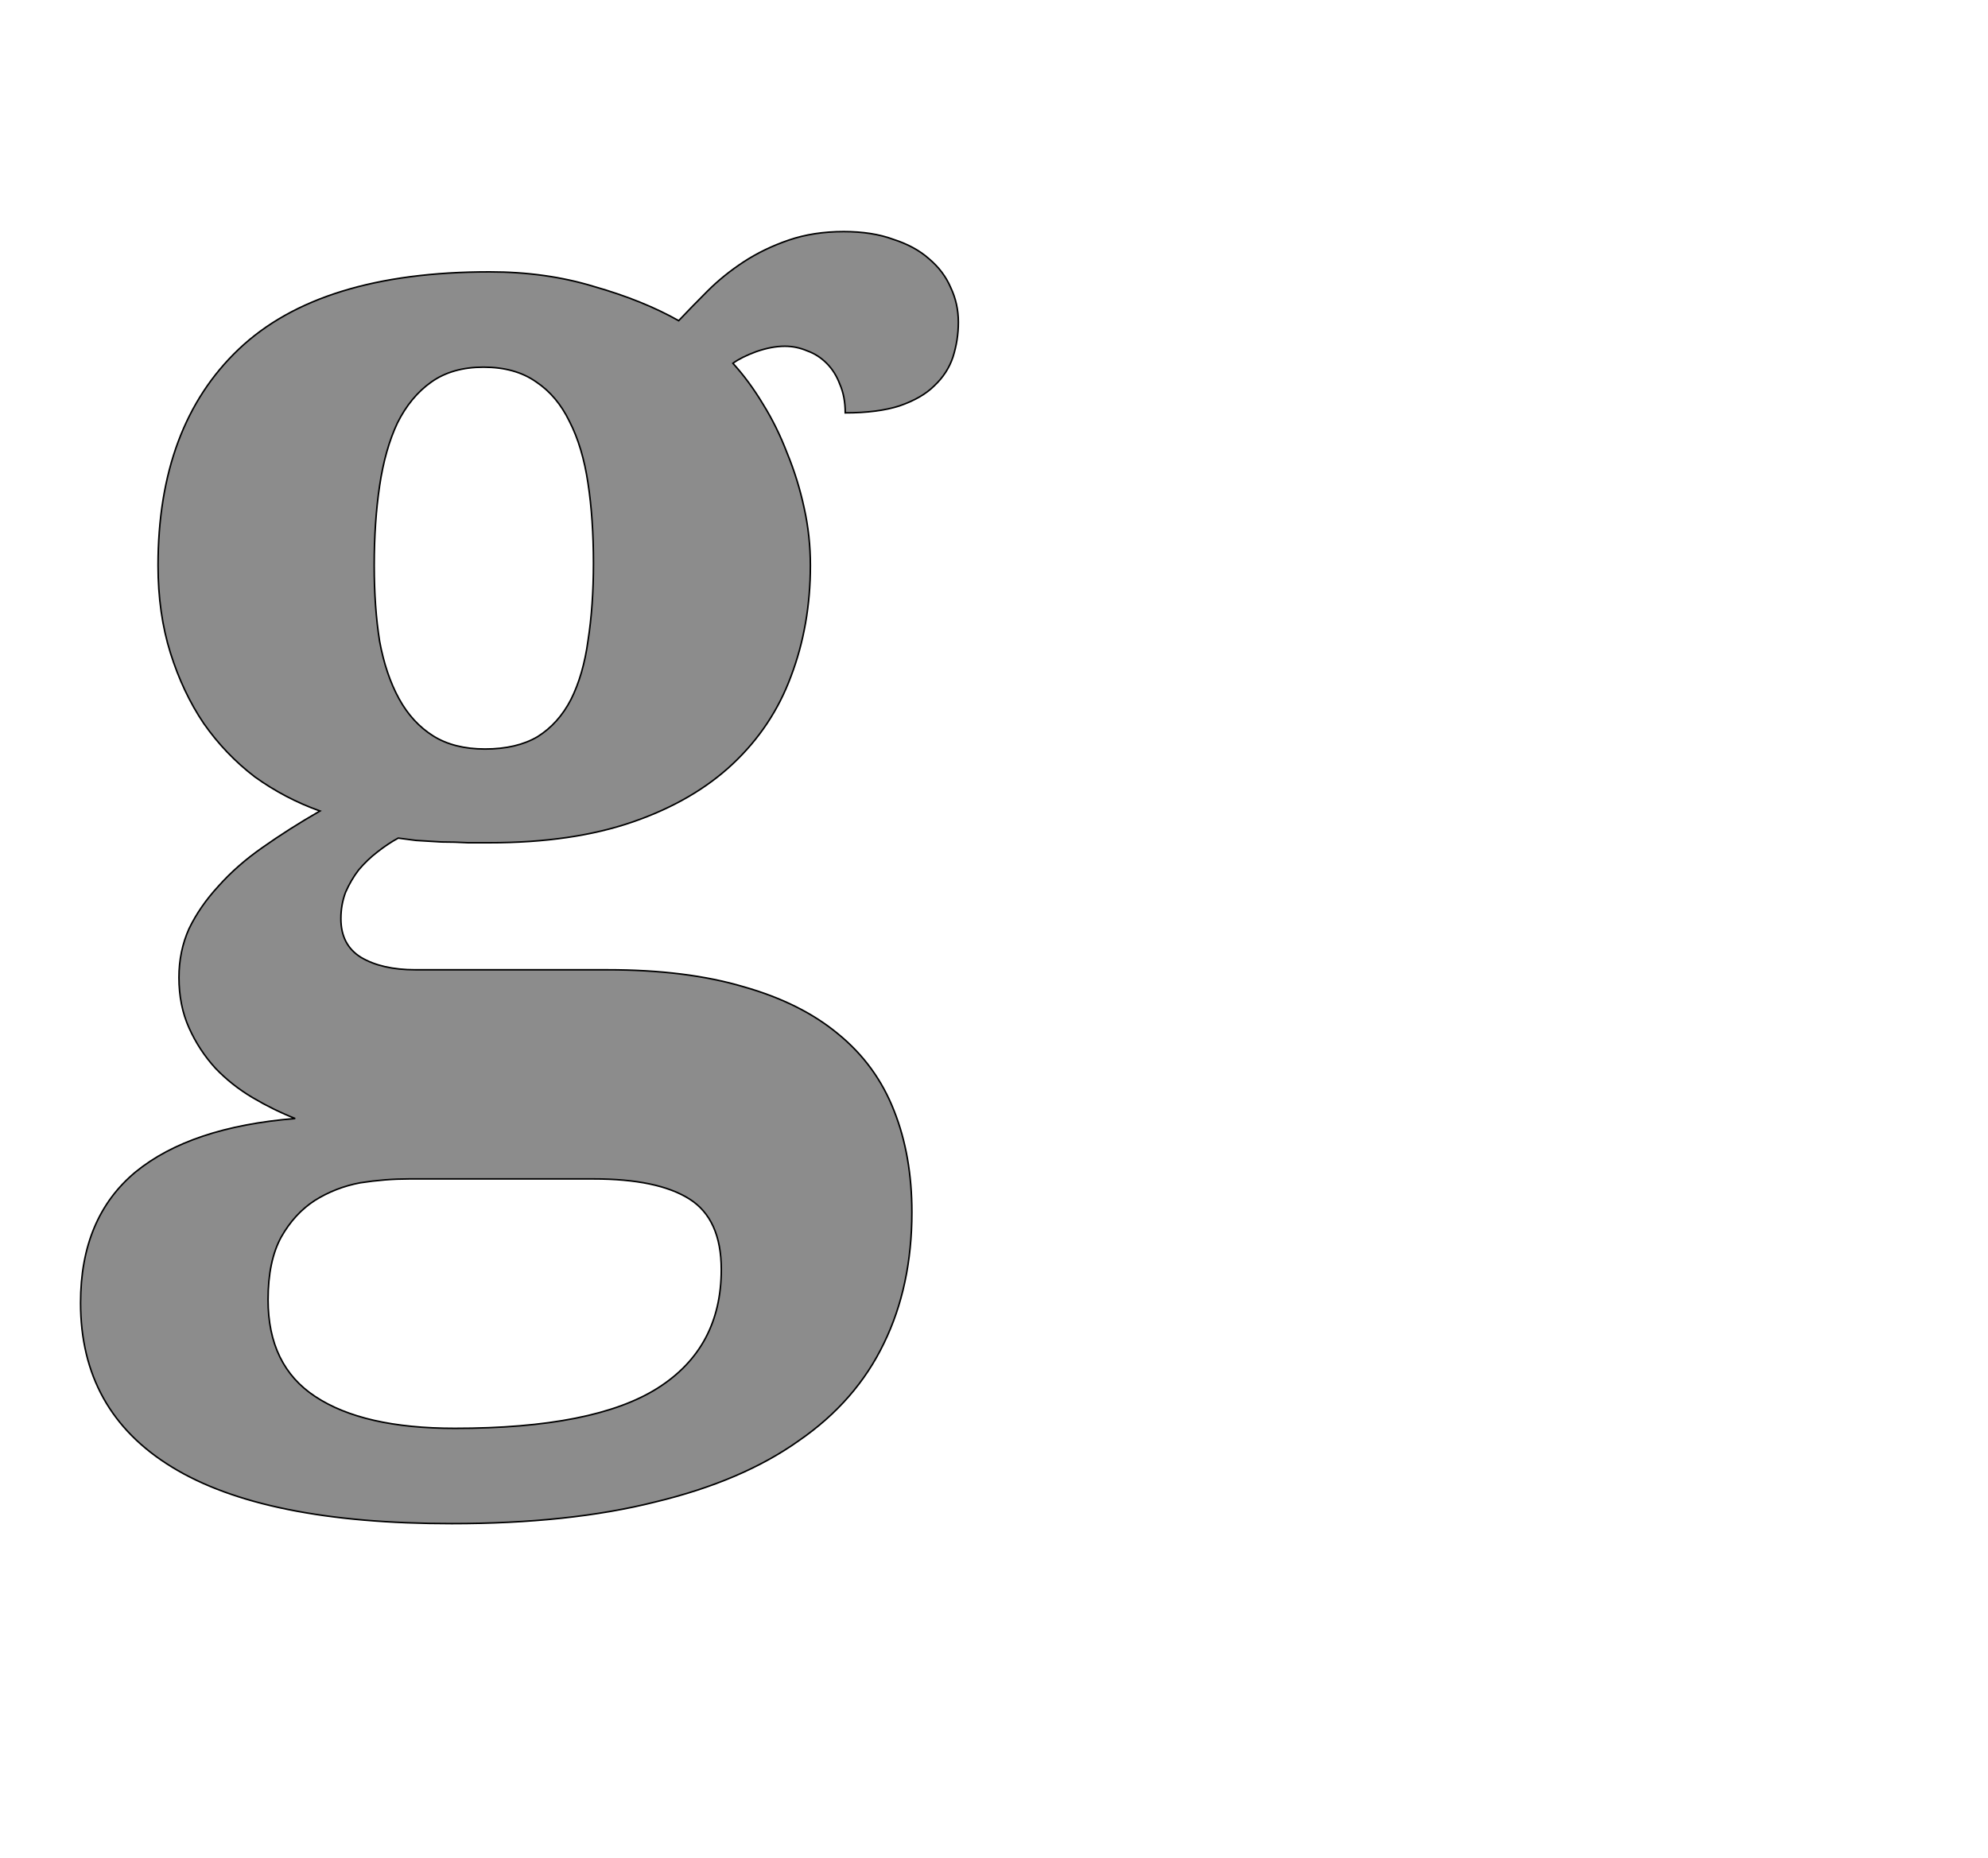 <!--
BEGIN METADATA

BBOX_X_MIN 4
BBOX_Y_MIN -492
BBOX_X_MAX 1137
BBOX_Y_MAX 1176
WIDTH 1133
HEIGHT 1668
H_BEARING_X 4
H_BEARING_Y 1176
H_ADVANCE 1147
V_BEARING_X -569
V_BEARING_Y 199
V_ADVANCE 2067
ORIGIN_X 0
ORIGIN_Y 0

END METADATA
-->

<svg width='2566px' height='2399px' xmlns='http://www.w3.org/2000/svg' version='1.1'>

 <!-- make sure glyph is visible within svg window -->
 <g fill-rule='nonzero'  transform='translate(100 1475)'>

  <!-- draw actual outline using lines and Bezier curves-->
  <path fill='black' stroke='black' fill-opacity='0.45'  stroke-width='2'  d='
 M 1137,-1059
 Q 1137,-1036 1130,-1014
 Q 1123,-993 1106,-977
 Q 1090,-961 1061,-951
 Q 1033,-942 991,-942
 Q 991,-963 984,-979
 Q 978,-995 967,-1006
 Q 956,-1017 942,-1022
 Q 928,-1028 913,-1028
 Q 896,-1028 876,-1021
 Q 857,-1014 846,-1006
 Q 867,-983 885,-953
 Q 903,-924 916,-890
 Q 930,-856 938,-819
 Q 946,-783 946,-745
 Q 946,-668 921,-602
 Q 897,-537 846,-489
 Q 795,-441 717,-414
 Q 639,-387 532,-387
 Q 521,-387 504,-387
 Q 487,-388 470,-388
 Q 453,-389 437,-390
 Q 422,-392 414,-393
 Q 401,-386 387,-375
 Q 374,-365 363,-352
 Q 353,-339 346,-323
 Q 340,-307 340,-289
 Q 340,-255 366,-239
 Q 393,-223 436,-223
 L 684,-223
 Q 786,-223 860,-201
 Q 934,-180 982,-140
 Q 1031,-100 1054,-41
 Q 1077,17 1077,90
 Q 1077,185 1041,259
 Q 1005,334 931,385
 Q 858,437 746,464
 Q 635,492 483,492
 Q 241,492 122,419
 Q 4,347 4,207
 Q 4,97 75,38
 Q 146,-20 281,-31
 Q 253,-42 226,-58
 Q 199,-74 178,-96
 Q 157,-119 144,-148
 Q 131,-177 131,-213
 Q 131,-247 144,-276
 Q 158,-305 182,-331
 Q 206,-358 239,-381
 Q 273,-405 313,-428
 Q 268,-444 229,-472
 Q 191,-501 163,-541
 Q 136,-581 120,-632
 Q 104,-683 104,-745
 Q 104,-925 208,-1024
 Q 313,-1124 532,-1124
 Q 605,-1124 667,-1105
 Q 730,-1087 776,-1061
 Q 793,-1079 813,-1099
 Q 834,-1120 860,-1137
 Q 886,-1154 918,-1165
 Q 950,-1176 989,-1176
 Q 1026,-1176 1053,-1166
 Q 1081,-1157 1099,-1141
 Q 1118,-1125 1127,-1104
 Q 1137,-1083 1137,-1059
 Z

 M 246,203
 Q 246,288 307,328
 Q 369,369 487,369
 Q 667,369 749,317
 Q 831,265 831,164
 Q 831,99 790,73
 Q 749,47 666,47
 L 428,47
 Q 397,47 365,52
 Q 333,58 306,75
 Q 280,92 263,122
 Q 246,153 246,203
 Z

 M 383,-745
 Q 383,-691 390,-647
 Q 398,-604 415,-573
 Q 432,-542 459,-525
 Q 486,-508 526,-508
 Q 567,-508 594,-524
 Q 621,-541 637,-572
 Q 653,-604 659,-648
 Q 666,-693 666,-748
 Q 666,-805 659,-851
 Q 652,-898 635,-931
 Q 619,-964 592,-982
 Q 565,-1001 524,-1001
 Q 484,-1001 457,-982
 Q 430,-963 413,-929
 Q 397,-895 390,-848
 Q 383,-801 383,-745
 Z

  '/>
 </g>
</svg>
